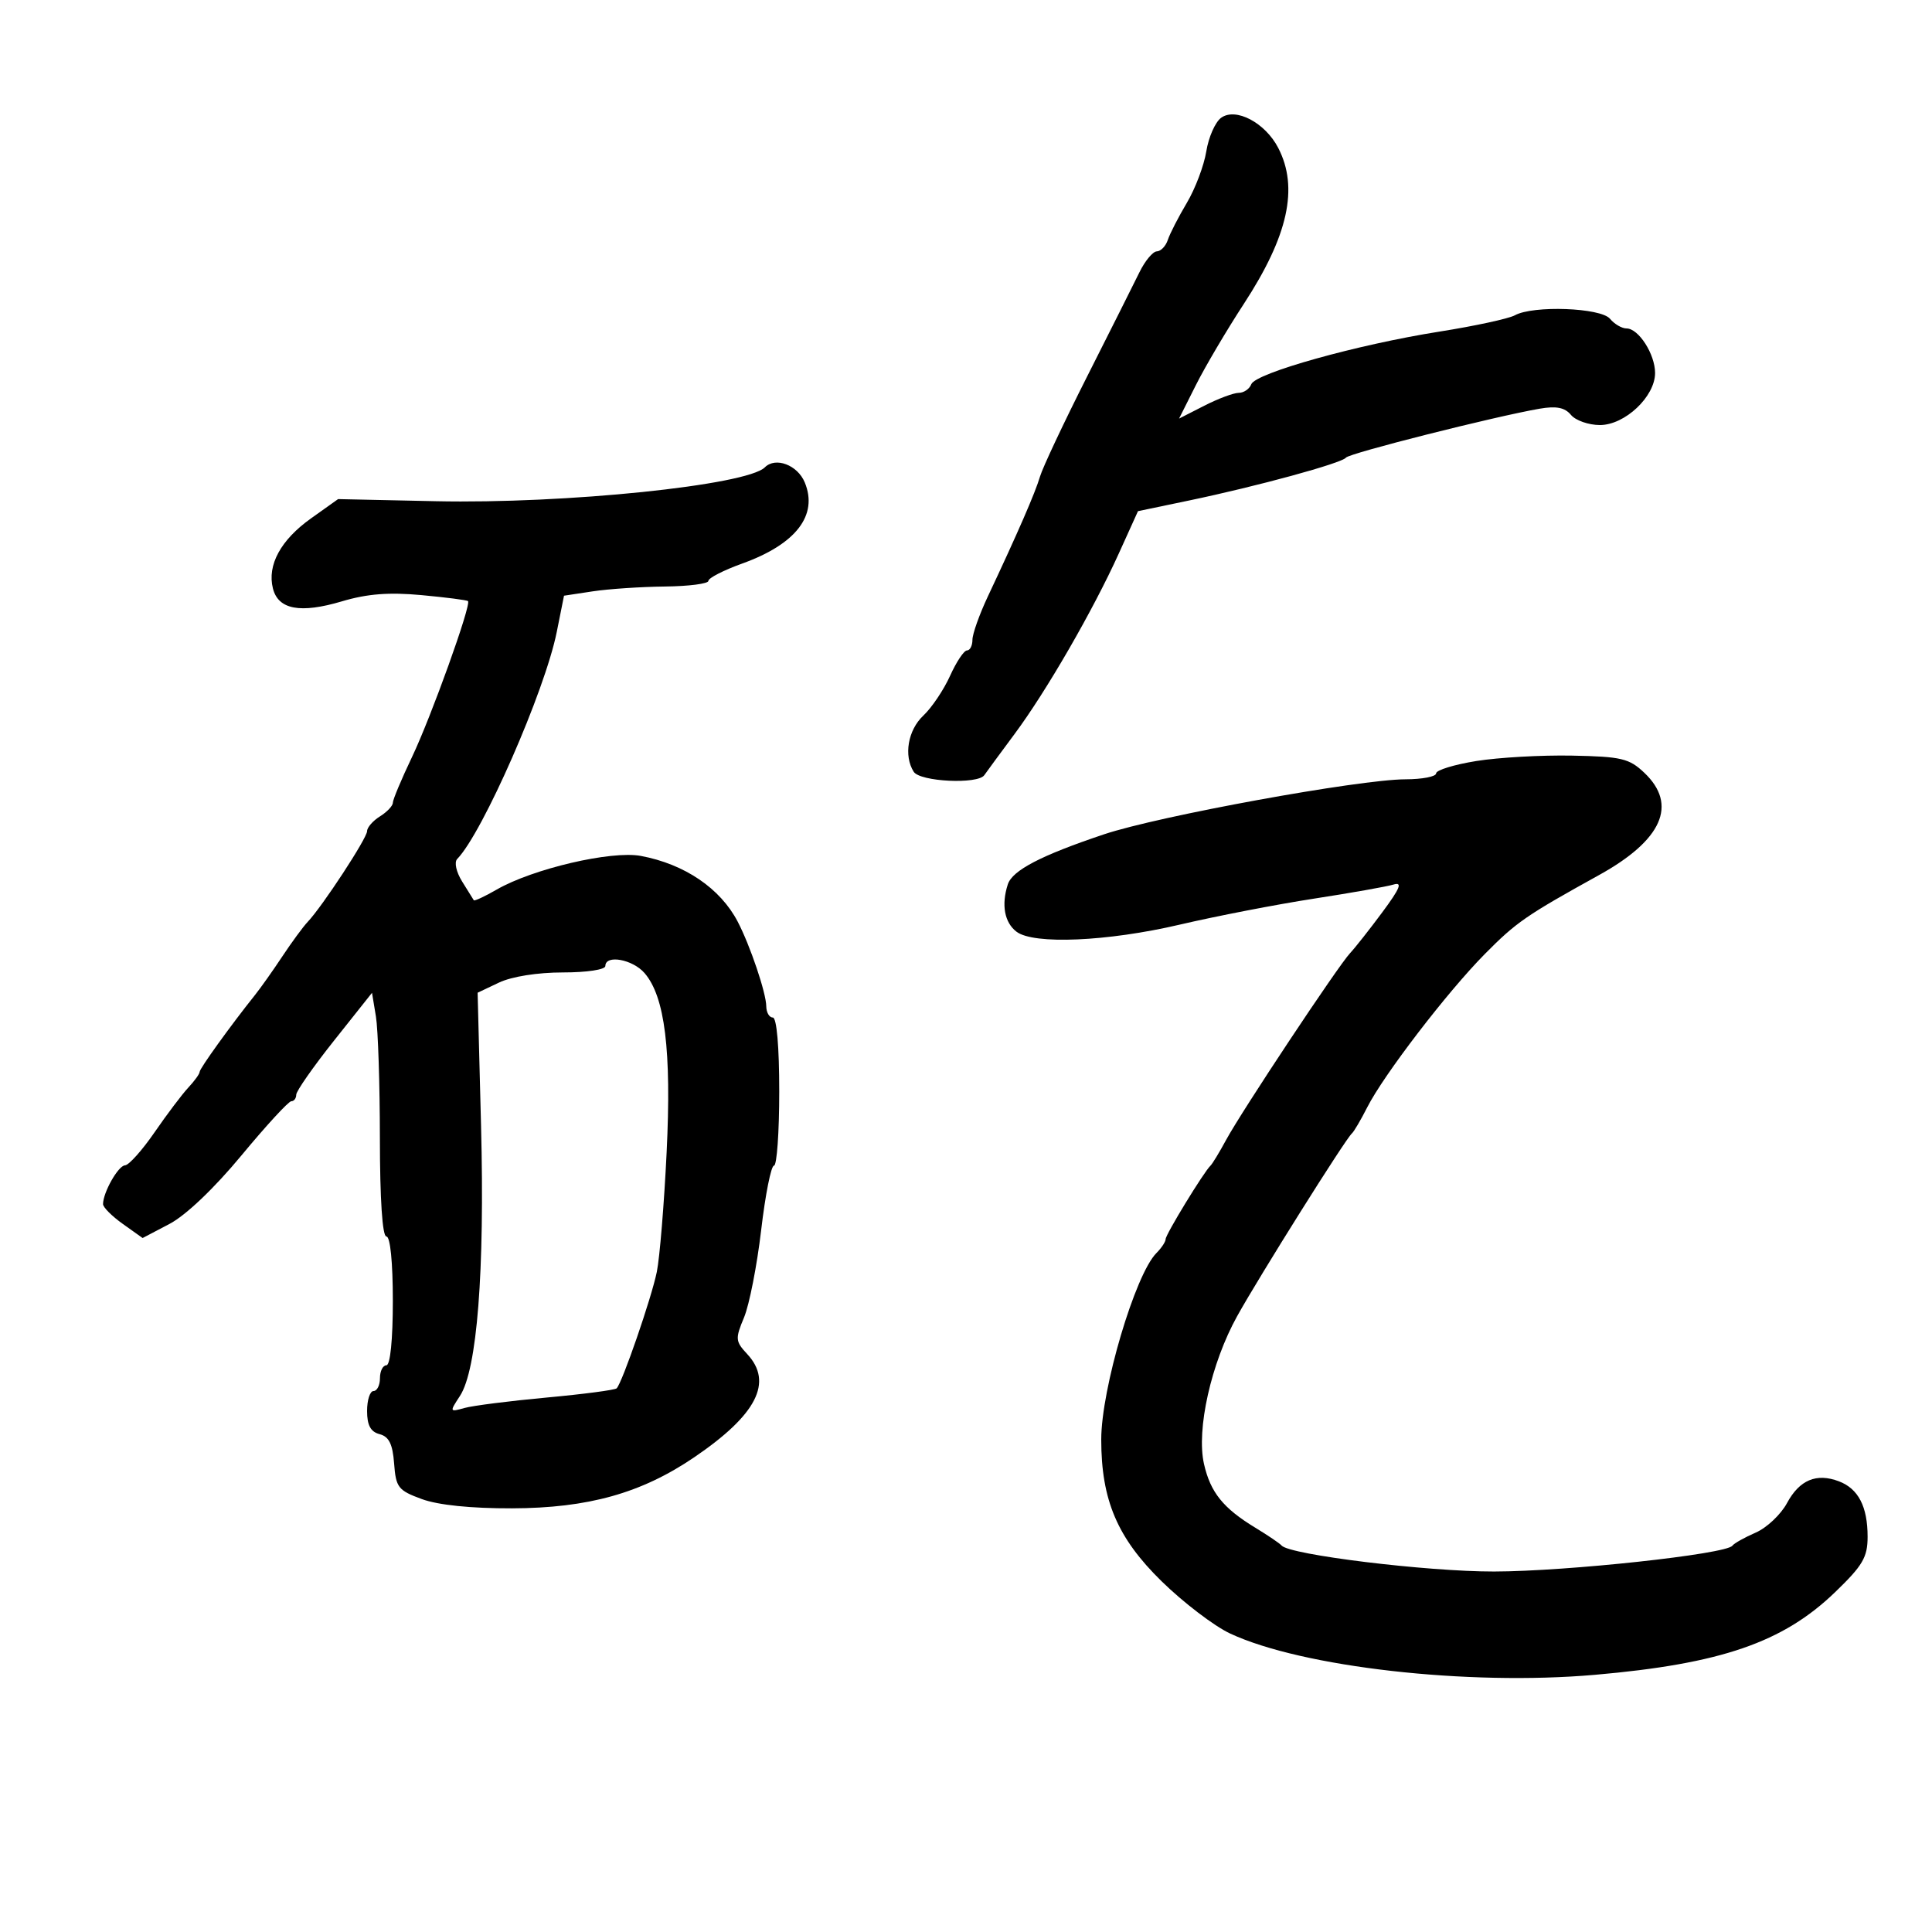 <svg xmlns="http://www.w3.org/2000/svg" width="300" height="300" viewBox="0 0 300 300" version="1.1">
	<path d="M 189.610 18.296 C 188.699 18.962, 187.666 21.305, 187.313 23.503 C 186.960 25.701, 185.600 29.300, 184.292 31.500 C 182.983 33.700, 181.654 36.288, 181.339 37.250 C 181.024 38.212, 180.257 39.015, 179.633 39.033 C 179.010 39.050, 177.793 40.513, 176.929 42.283 C 176.065 44.052, 172.402 51.350, 168.789 58.500 C 165.176 65.650, 161.892 72.625, 161.491 74 C 160.768 76.477, 158.039 82.753, 153.401 92.600 C 152.081 95.404, 151 98.442, 151 99.350 C 151 100.257, 150.618 101, 150.152 101 C 149.685 101, 148.503 102.775, 147.525 104.945 C 146.546 107.115, 144.678 109.893, 143.373 111.119 C 140.981 113.366, 140.299 117.346, 141.879 119.838 C 142.862 121.389, 151.837 121.822, 152.842 120.368 C 153.204 119.844, 155.325 116.960, 157.555 113.958 C 162.494 107.309, 169.721 94.791, 173.732 85.937 L 176.705 79.374 184.603 77.725 C 195.213 75.511, 208.383 71.913, 209 71.061 C 209.492 70.382, 232.091 64.672, 239.064 63.464 C 241.660 63.015, 242.984 63.275, 243.937 64.424 C 244.656 65.291, 246.681 66, 248.435 66 C 252.316 66, 257 61.580, 257 57.918 C 257 54.994, 254.440 51, 252.566 51 C 251.839 51, 250.685 50.325, 250 49.500 C 248.569 47.776, 238.083 47.389, 235.236 48.955 C 234.281 49.481, 229 50.623, 223.500 51.494 C 210.753 53.512, 194.965 57.929, 194.299 59.663 C 194.017 60.398, 193.141 61, 192.353 61 C 191.565 61, 189.157 61.900, 187.002 62.999 L 183.084 64.998 185.703 59.784 C 187.143 56.916, 190.490 51.247, 193.141 47.187 C 200.033 36.629, 201.682 29.154, 198.483 22.967 C 196.457 19.049, 191.877 16.638, 189.610 18.296 M 118.768 72.565 C 115.978 75.356, 87.748 78.261, 67.642 77.827 L 52.500 77.500 48.287 80.500 C 43.589 83.845, 41.468 87.746, 42.378 91.370 C 43.204 94.660, 46.634 95.299, 53.117 93.369 C 57.024 92.206, 60.404 91.942, 65.441 92.408 C 69.259 92.761, 72.513 93.180, 72.672 93.339 C 73.214 93.880, 66.943 111.333, 63.966 117.572 C 62.335 120.990, 61 124.176, 61 124.652 C 61 125.129, 60.100 126.081, 59 126.768 C 57.900 127.455, 57 128.488, 57 129.063 C 57 130.143, 50.064 140.739, 47.783 143.144 C 47.076 143.890, 45.304 146.300, 43.847 148.500 C 42.389 150.700, 40.478 153.400, 39.599 154.500 C 35.838 159.204, 31 165.923, 31 166.440 C 31 166.748, 30.213 167.842, 29.250 168.870 C 28.288 169.899, 25.925 173.027, 24 175.823 C 22.075 178.619, 20.010 180.927, 19.411 180.953 C 18.359 180.998, 16 185.167, 16 186.979 C 16 187.466, 17.383 188.848, 19.073 190.052 L 22.145 192.240 26.323 190.048 C 28.847 188.724, 33.263 184.521, 37.481 179.428 C 41.320 174.793, 44.807 171, 45.231 171 C 45.654 171, 46 170.543, 46 169.985 C 46 169.427, 48.647 165.639, 51.883 161.567 L 57.765 154.165 58.372 157.832 C 58.705 159.850, 58.983 168.363, 58.989 176.750 C 58.996 186.243, 59.378 192, 60 192 C 60.600 192, 61 196, 61 202 C 61 208, 60.600 212, 60 212 C 59.450 212, 59 212.900, 59 214 C 59 215.100, 58.550 216, 58 216 C 57.450 216, 57 217.392, 57 219.094 C 57 221.318, 57.547 222.330, 58.948 222.697 C 60.401 223.077, 60.972 224.233, 61.198 227.258 C 61.475 230.978, 61.828 231.430, 65.500 232.776 C 68.048 233.710, 73.133 234.231, 79.509 234.213 C 91.323 234.178, 99.587 231.865, 107.782 226.299 C 117.502 219.698, 120.103 214.635, 116.023 210.255 C 114.186 208.283, 114.151 207.883, 115.533 204.576 C 116.350 202.620, 117.547 196.515, 118.193 191.010 C 118.839 185.504, 119.735 181, 120.184 181 C 120.633 181, 121 175.825, 121 169.500 C 121 162.500, 120.609 158, 120 158 C 119.450 158, 118.993 157.213, 118.985 156.250 C 118.968 154.180, 116.496 146.852, 114.558 143.130 C 111.860 137.945, 106.304 134.172, 99.500 132.905 C 94.922 132.053, 82.727 134.903, 77.124 138.134 C 75.267 139.205, 73.668 139.950, 73.571 139.791 C 73.474 139.631, 72.660 138.323, 71.763 136.885 C 70.842 135.410, 70.507 133.884, 70.993 133.385 C 74.955 129.320, 84.625 107.266, 86.455 98.118 L 87.580 92.500 92.040 91.824 C 94.493 91.452, 99.537 91.115, 103.250 91.074 C 106.963 91.033, 110 90.639, 110 90.198 C 110 89.756, 112.360 88.547, 115.244 87.509 C 123.602 84.504, 127.073 80.004, 124.962 74.909 C 123.841 72.201, 120.425 70.909, 118.768 72.565 M 229.250 118.169 C 225.813 118.722, 223 119.585, 223 120.087 C 223 120.589, 220.863 121.005, 218.250 121.010 C 211.067 121.026, 179.923 126.708, 171.444 129.549 C 161.639 132.835, 157.196 135.147, 156.490 137.332 C 155.465 140.506, 155.973 143.253, 157.849 144.680 C 160.500 146.697, 171.965 146.201, 183.161 143.583 C 188.848 142.254, 198.225 140.437, 204 139.546 C 209.775 138.655, 215.345 137.669, 216.378 137.355 C 217.818 136.917, 217.415 137.919, 214.654 141.642 C 212.673 144.314, 210.417 147.175, 209.642 148 C 207.777 149.983, 192.810 172.534, 190.394 177 C 189.352 178.925, 188.260 180.725, 187.967 181 C 186.932 181.971, 181 191.685, 181 192.409 C 181 192.813, 180.357 193.785, 179.572 194.571 C 176.270 197.873, 171 215.676, 171 223.529 C 171 232.927, 173.506 238.816, 180.360 245.526 C 183.745 248.840, 188.537 252.496, 191.007 253.650 C 202.198 258.877, 227.901 261.789, 247.646 260.066 C 267.200 258.360, 276.851 255.042, 284.940 247.245 C 289.253 243.088, 290 241.814, 290 238.618 C 290 233.941, 288.562 231.164, 285.547 230.018 C 282.062 228.693, 279.423 229.799, 277.484 233.399 C 276.529 235.173, 274.342 237.235, 272.624 237.982 C 270.906 238.729, 269.275 239.644, 269 240.016 C 268.028 241.332, 243.344 244.005, 232 244.024 C 221.553 244.041, 200.223 241.430, 199 239.985 C 198.725 239.660, 196.895 238.420, 194.934 237.229 C 189.933 234.193, 187.957 231.740, 186.955 227.323 C 185.745 221.990, 188.064 211.651, 192.102 204.377 C 195.557 198.153, 208.935 176.846, 209.919 176 C 210.238 175.725, 211.310 173.903, 212.299 171.951 C 214.849 166.921, 224.731 154.036, 230.561 148.140 C 235.445 143.199, 236.960 142.152, 248.314 135.870 C 258.117 130.446, 260.547 124.952, 255.334 120 C 252.982 117.767, 251.784 117.482, 244.101 117.332 C 239.370 117.240, 232.688 117.616, 229.250 118.169 M 94 150 C 94 150.566, 91.134 151, 87.401 151 C 83.468 151, 79.462 151.636, 77.483 152.575 L 74.164 154.150 74.697 174.825 C 75.280 197.455, 74.089 212.689, 71.417 216.767 C 69.789 219.251, 69.802 219.284, 72.130 218.630 C 73.433 218.264, 79.176 217.535, 84.890 217.009 C 90.605 216.483, 95.493 215.840, 95.754 215.580 C 96.625 214.708, 101.164 201.549, 101.990 197.500 C 102.439 195.300, 103.125 186.950, 103.514 178.944 C 104.284 163.121, 103.252 154.750, 100.081 151.094 C 98.226 148.955, 94 148.195, 94 150" stroke="none" fill="black" fill-rule="evenodd"/>
</svg>